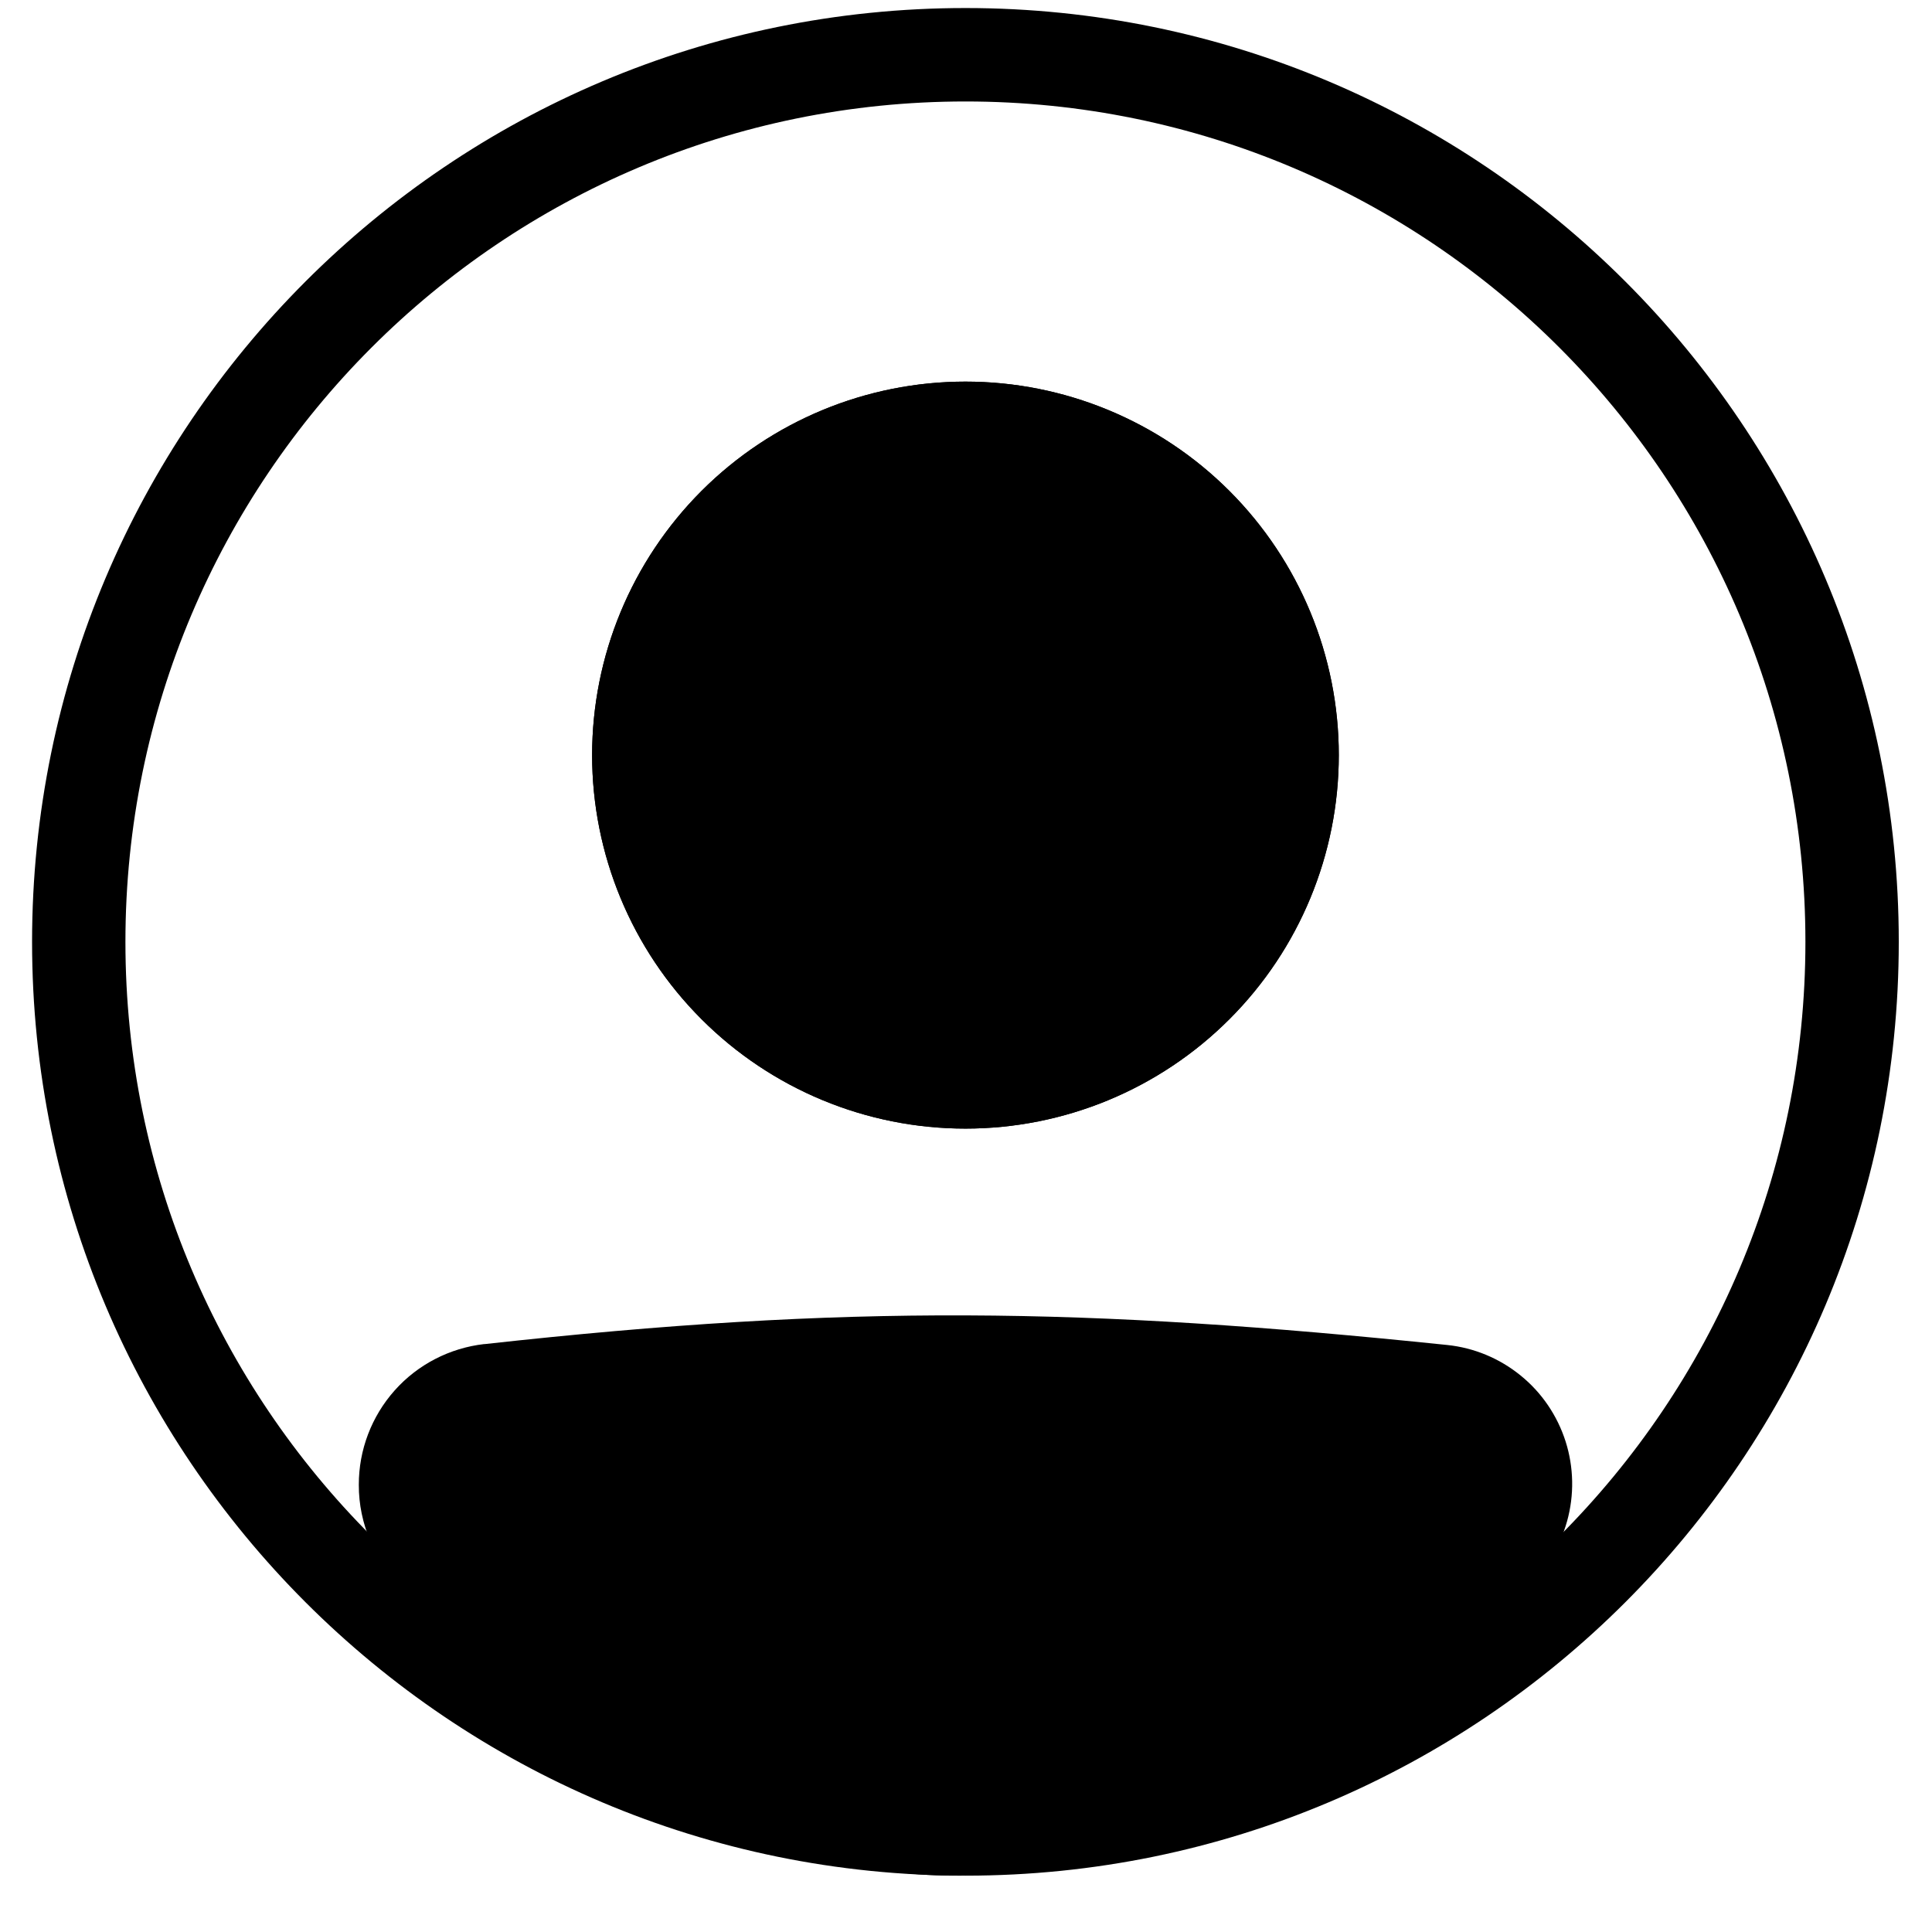 <svg width="25" height="25" viewBox="0 0 25 25" fill="none" xmlns="http://www.w3.org/2000/svg">
<path fill-rule="evenodd" clip-rule="evenodd" d="M12.493 23.062C18.496 23.062 23.362 18.194 23.362 12.188C23.362 6.181 18.496 1.313 12.493 1.313C6.49 1.313 1.623 6.181 1.623 12.188C1.623 18.194 6.49 23.062 12.493 23.062ZM12.493 24.271C19.163 24.271 24.57 18.861 24.57 12.188C24.57 5.514 19.163 0.104 12.493 0.104C5.822 0.104 0.415 5.514 0.415 12.188C0.415 18.861 5.822 24.271 12.493 24.271Z" fill="currentColor"/>
<path d="M5.246 19.214C5.246 18.59 5.713 18.062 6.333 17.994C10.992 17.478 14.014 17.524 18.663 18.005C18.895 18.029 19.115 18.121 19.296 18.268C19.477 18.416 19.611 18.613 19.682 18.835C19.753 19.058 19.758 19.296 19.696 19.521C19.634 19.746 19.507 19.948 19.332 20.103C13.846 24.887 10.711 24.821 5.633 20.108C5.385 19.878 5.246 19.552 5.246 19.215V19.214Z" fill="currentColor"/>
<path fill-rule="evenodd" clip-rule="evenodd" d="M18.601 18.606C13.989 18.128 11.01 18.084 6.399 18.594C6.247 18.612 6.107 18.685 6.006 18.799C5.905 18.914 5.849 19.062 5.85 19.215C5.85 19.387 5.922 19.551 6.043 19.665C8.56 22 10.467 23.056 12.332 23.062C14.202 23.069 16.212 22.022 18.935 19.648C19.022 19.571 19.084 19.47 19.115 19.358C19.145 19.247 19.142 19.128 19.107 19.018C19.072 18.908 19.005 18.81 18.915 18.737C18.825 18.664 18.716 18.618 18.601 18.606V18.606ZM6.267 17.393C10.975 16.872 14.041 16.919 18.726 17.404C19.075 17.44 19.406 17.578 19.678 17.8C19.951 18.021 20.152 18.318 20.259 18.653C20.365 18.987 20.372 19.346 20.278 19.684C20.184 20.023 19.993 20.326 19.73 20.558C16.967 22.968 14.666 24.28 12.328 24.271C9.983 24.262 7.784 22.928 5.223 20.55C5.039 20.38 4.893 20.173 4.793 19.943C4.694 19.713 4.642 19.465 4.643 19.214C4.642 18.764 4.807 18.329 5.107 17.992C5.406 17.656 5.82 17.443 6.267 17.392V17.393Z" fill="currentColor"/>
<path d="M17.324 9.771C17.324 11.053 16.815 12.282 15.909 13.188C15.003 14.095 13.774 14.604 12.493 14.604C11.211 14.604 9.983 14.095 9.077 13.188C8.171 12.282 7.662 11.053 7.662 9.771C7.662 8.489 8.171 7.26 9.077 6.353C9.983 5.447 11.211 4.938 12.493 4.938C13.774 4.938 15.003 5.447 15.909 6.353C16.815 7.26 17.324 8.489 17.324 9.771Z" fill="currentColor"/>
<path fill-rule="evenodd" clip-rule="evenodd" d="M12.493 13.396C13.454 13.396 14.375 13.014 15.055 12.334C15.734 11.654 16.116 10.732 16.116 9.771C16.116 8.809 15.734 7.887 15.055 7.208C14.375 6.528 13.454 6.146 12.493 6.146C11.532 6.146 10.61 6.528 9.931 7.208C9.251 7.887 8.87 8.809 8.87 9.771C8.87 10.732 9.251 11.654 9.931 12.334C10.61 13.014 11.532 13.396 12.493 13.396ZM12.493 14.604C13.774 14.604 15.003 14.095 15.909 13.188C16.815 12.282 17.324 11.053 17.324 9.771C17.324 8.489 16.815 7.26 15.909 6.353C15.003 5.447 13.774 4.938 12.493 4.938C11.211 4.938 9.983 5.447 9.077 6.353C8.171 7.26 7.662 8.489 7.662 9.771C7.662 11.053 8.171 12.282 9.077 13.188C9.983 14.095 11.211 14.604 12.493 14.604Z" fill="currentColor"/>
</svg>